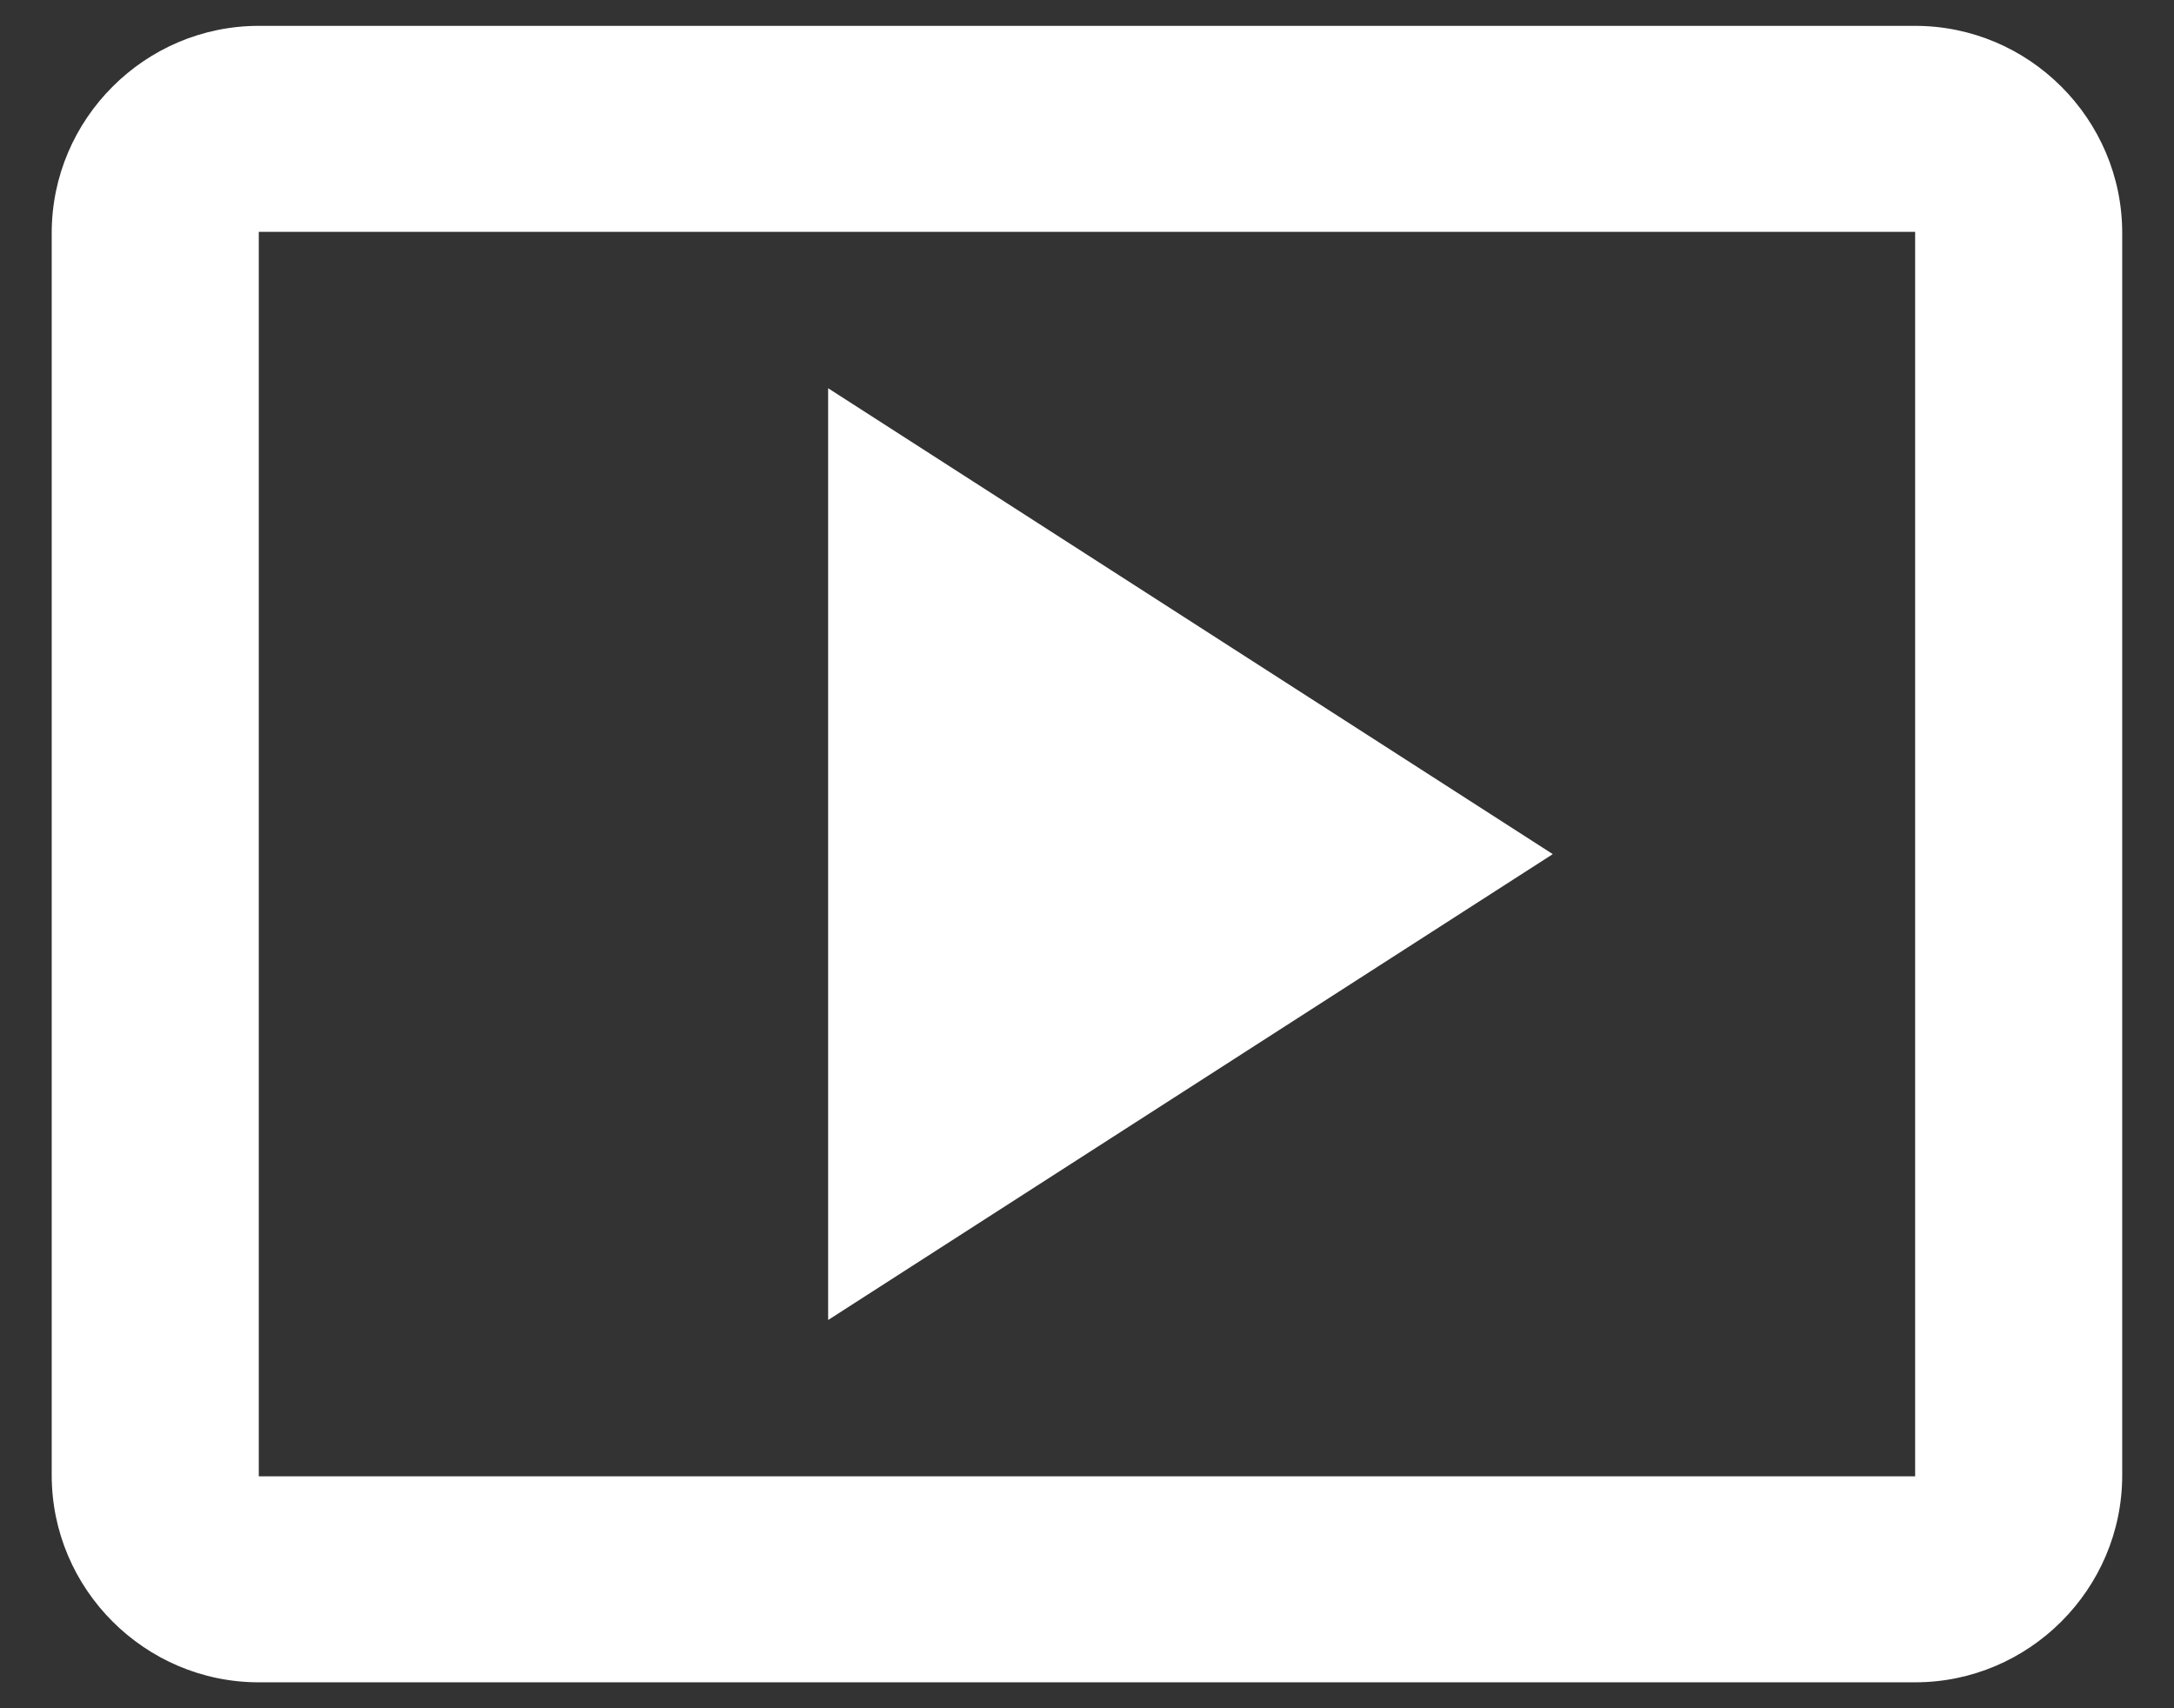<svg width="28" height="22" viewBox="0 0 28 22" fill="none" xmlns="http://www.w3.org/2000/svg">
<rect x="0" y="0" width="28" height="22" fill="#333333" stroke="none"/>
<path d="M10.666 5V17L19.999 11L10.666 5Z" fill="white"/>
<path d="M24.666 0.333H3.333C1.866 0.333 0.666 1.533 0.666 3V19C0.666 20.466 1.866 21.666 3.333 21.666H24.666C26.133 21.666 27.333 20.466 27.333 19V3C27.333 1.533 26.133 0.333 24.666 0.333ZM24.666 19.013H3.333V2.986H24.666V19.013Z" fill="white"/>
</svg>
